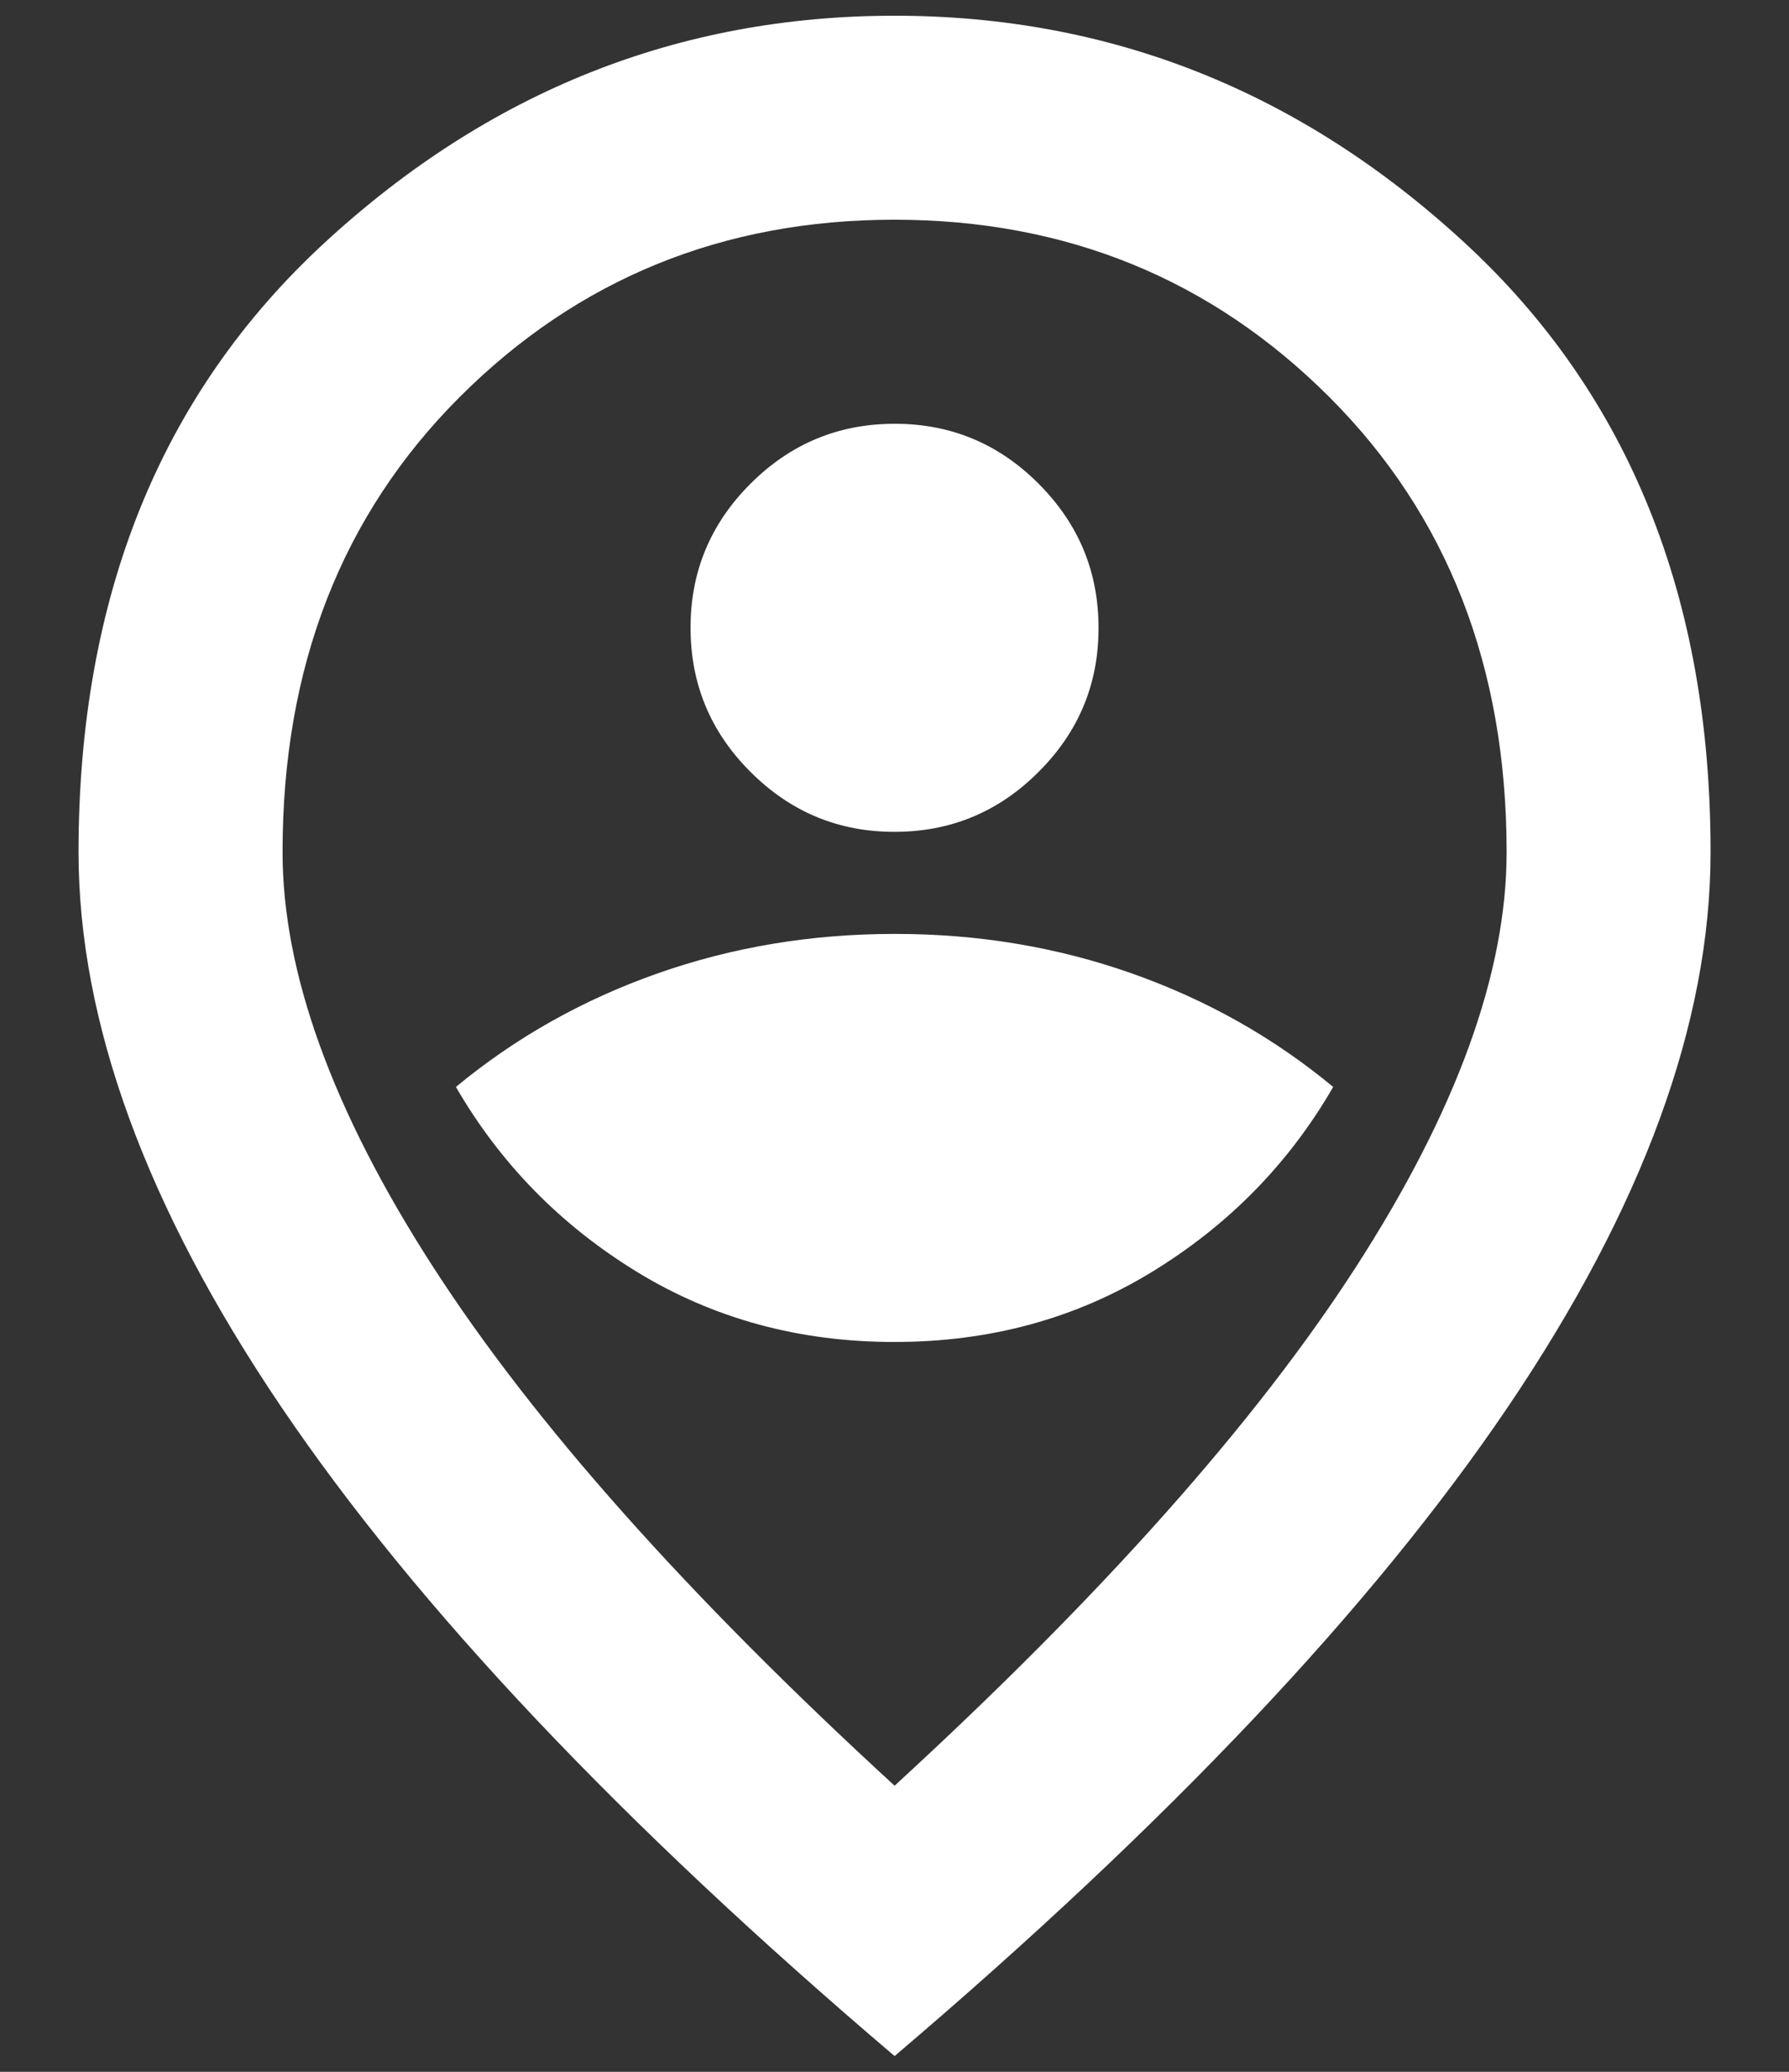<svg width="19" height="22" viewBox="0 0 19 22" fill="none" xmlns="http://www.w3.org/2000/svg">
<rect x="0" y="0" width="19" height="22" fill="#333333" stroke="none"/>
<path d="M9.501 14.25C10.512 14.25 11.424 14.002 12.236 13.505C13.049 13.008 13.69 12.354 14.159 11.542C13.527 11.018 12.814 10.616 12.019 10.336C11.225 10.056 10.385 9.916 9.501 9.917C8.616 9.917 7.776 10.057 6.982 10.337C6.187 10.617 5.474 11.019 4.842 11.542C5.312 12.354 5.953 13.009 6.765 13.506C7.578 14.003 8.49 14.251 9.501 14.25ZM9.501 8.833C10.097 8.833 10.607 8.621 11.031 8.196C11.456 7.772 11.668 7.262 11.667 6.667C11.667 6.071 11.455 5.561 11.03 5.136C10.606 4.711 10.096 4.499 9.501 4.5C8.905 4.5 8.395 4.712 7.97 5.137C7.545 5.562 7.333 6.072 7.334 6.667C7.334 7.263 7.546 7.773 7.971 8.197C8.396 8.622 8.906 8.834 9.501 8.833ZM9.501 18.962C11.703 16.94 13.338 15.103 14.403 13.45C15.468 11.798 16.001 10.331 16.001 9.05C16.001 7.082 15.373 5.471 14.118 4.216C12.863 2.962 11.323 2.334 9.501 2.333C7.677 2.333 6.138 2.961 4.882 4.216C3.627 5.471 3 7.083 3.001 9.05C3.001 10.332 3.533 11.799 4.599 13.452C5.664 15.104 7.298 16.941 9.501 18.962ZM9.501 21.833C6.594 19.36 4.423 17.062 2.988 14.941C1.553 12.82 0.835 10.856 0.834 9.05C0.834 6.342 1.705 4.184 3.448 2.577C5.191 0.97 7.208 0.167 9.501 0.167C11.794 0.167 13.812 0.97 15.554 2.577C17.297 4.184 18.168 6.342 18.167 9.05C18.167 10.856 17.449 12.819 16.014 14.941C14.578 17.063 12.407 19.36 9.501 21.833Z" fill="white"/>
</svg>
